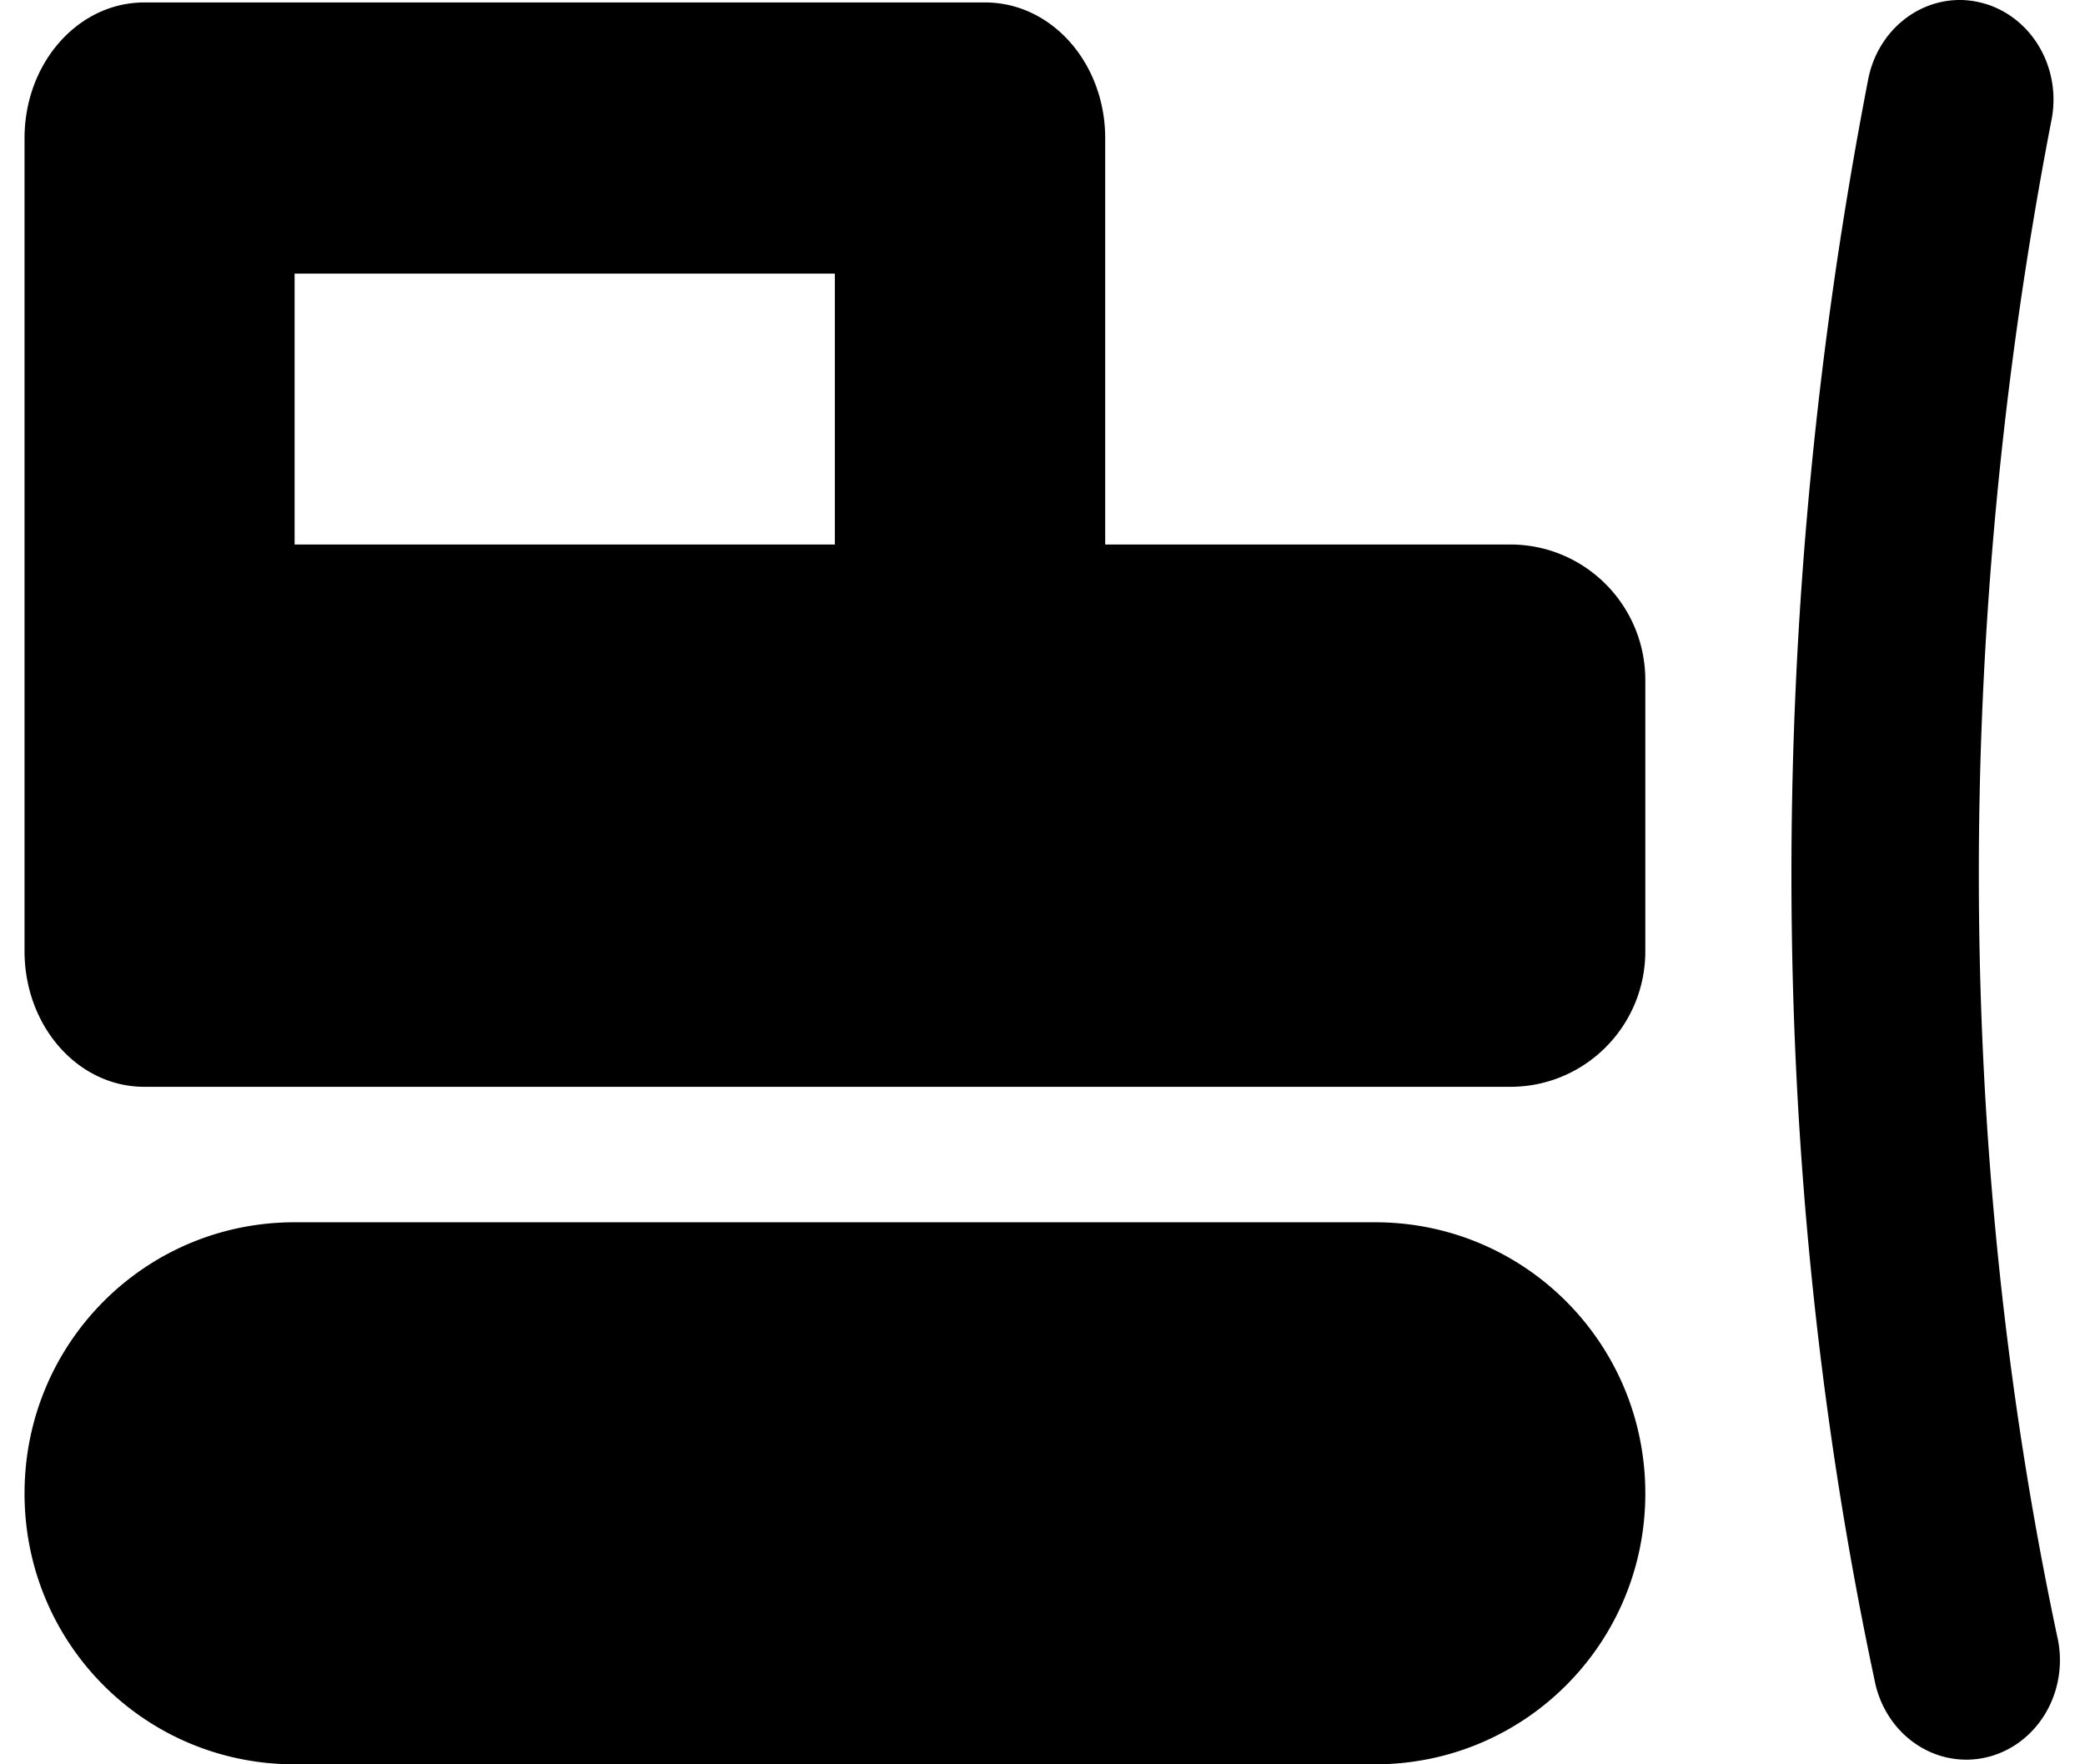 <?xml version="1.0" encoding="UTF-8"?>
<svg width="26" height="22" version="1.1" viewBox="0 0 15 13" xmlns="http://www.w3.org/2000/svg" xmlns:cc="http://creativecommons.org/ns#" xmlns:dc="http://purl.org/dc/elements/1.1/" xmlns:rdf="http://www.w3.org/1999/02/22-rdf-syntax-ns#">
 <g transform="translate(-1 -32)">
  <path d="m15.271 32a0.69 0.733 0 0 0-0.689 0.596c-0.766 3.96-0.752 8.02 0.049 11.783a0.69 0.733 0 1 0 1.346-0.322c-0.754-3.546-0.771-7.405-0.043-11.168a0.69 0.733 0 0 0-0.525-0.871 0.69 0.733 0 0 0-0.137-0.018zm-13.389 0.018c-0.489 0-0.883 0.447-0.883 1v5.99c0 0.553 0.393 1 0.883 1h10.064c0.552 0 0.996-0.447 0.996-1v-1.996c0-0.553-0.445-1-0.996-1h-2.984v-2.994c0-0.553-0.395-1-0.885-1h-5.971zm1.107 1.998h3.981v1.996h-3.981zm0 6.99c-1.103-2e-6 -1.99 0.892-1.99 1.998 0 1.107 0.887 1.996 1.99 1.996h7.961c1.103 0 1.992-0.89 1.992-1.996 0-1.107-0.889-1.998-1.992-1.998z"/>
 </g>
</svg>
